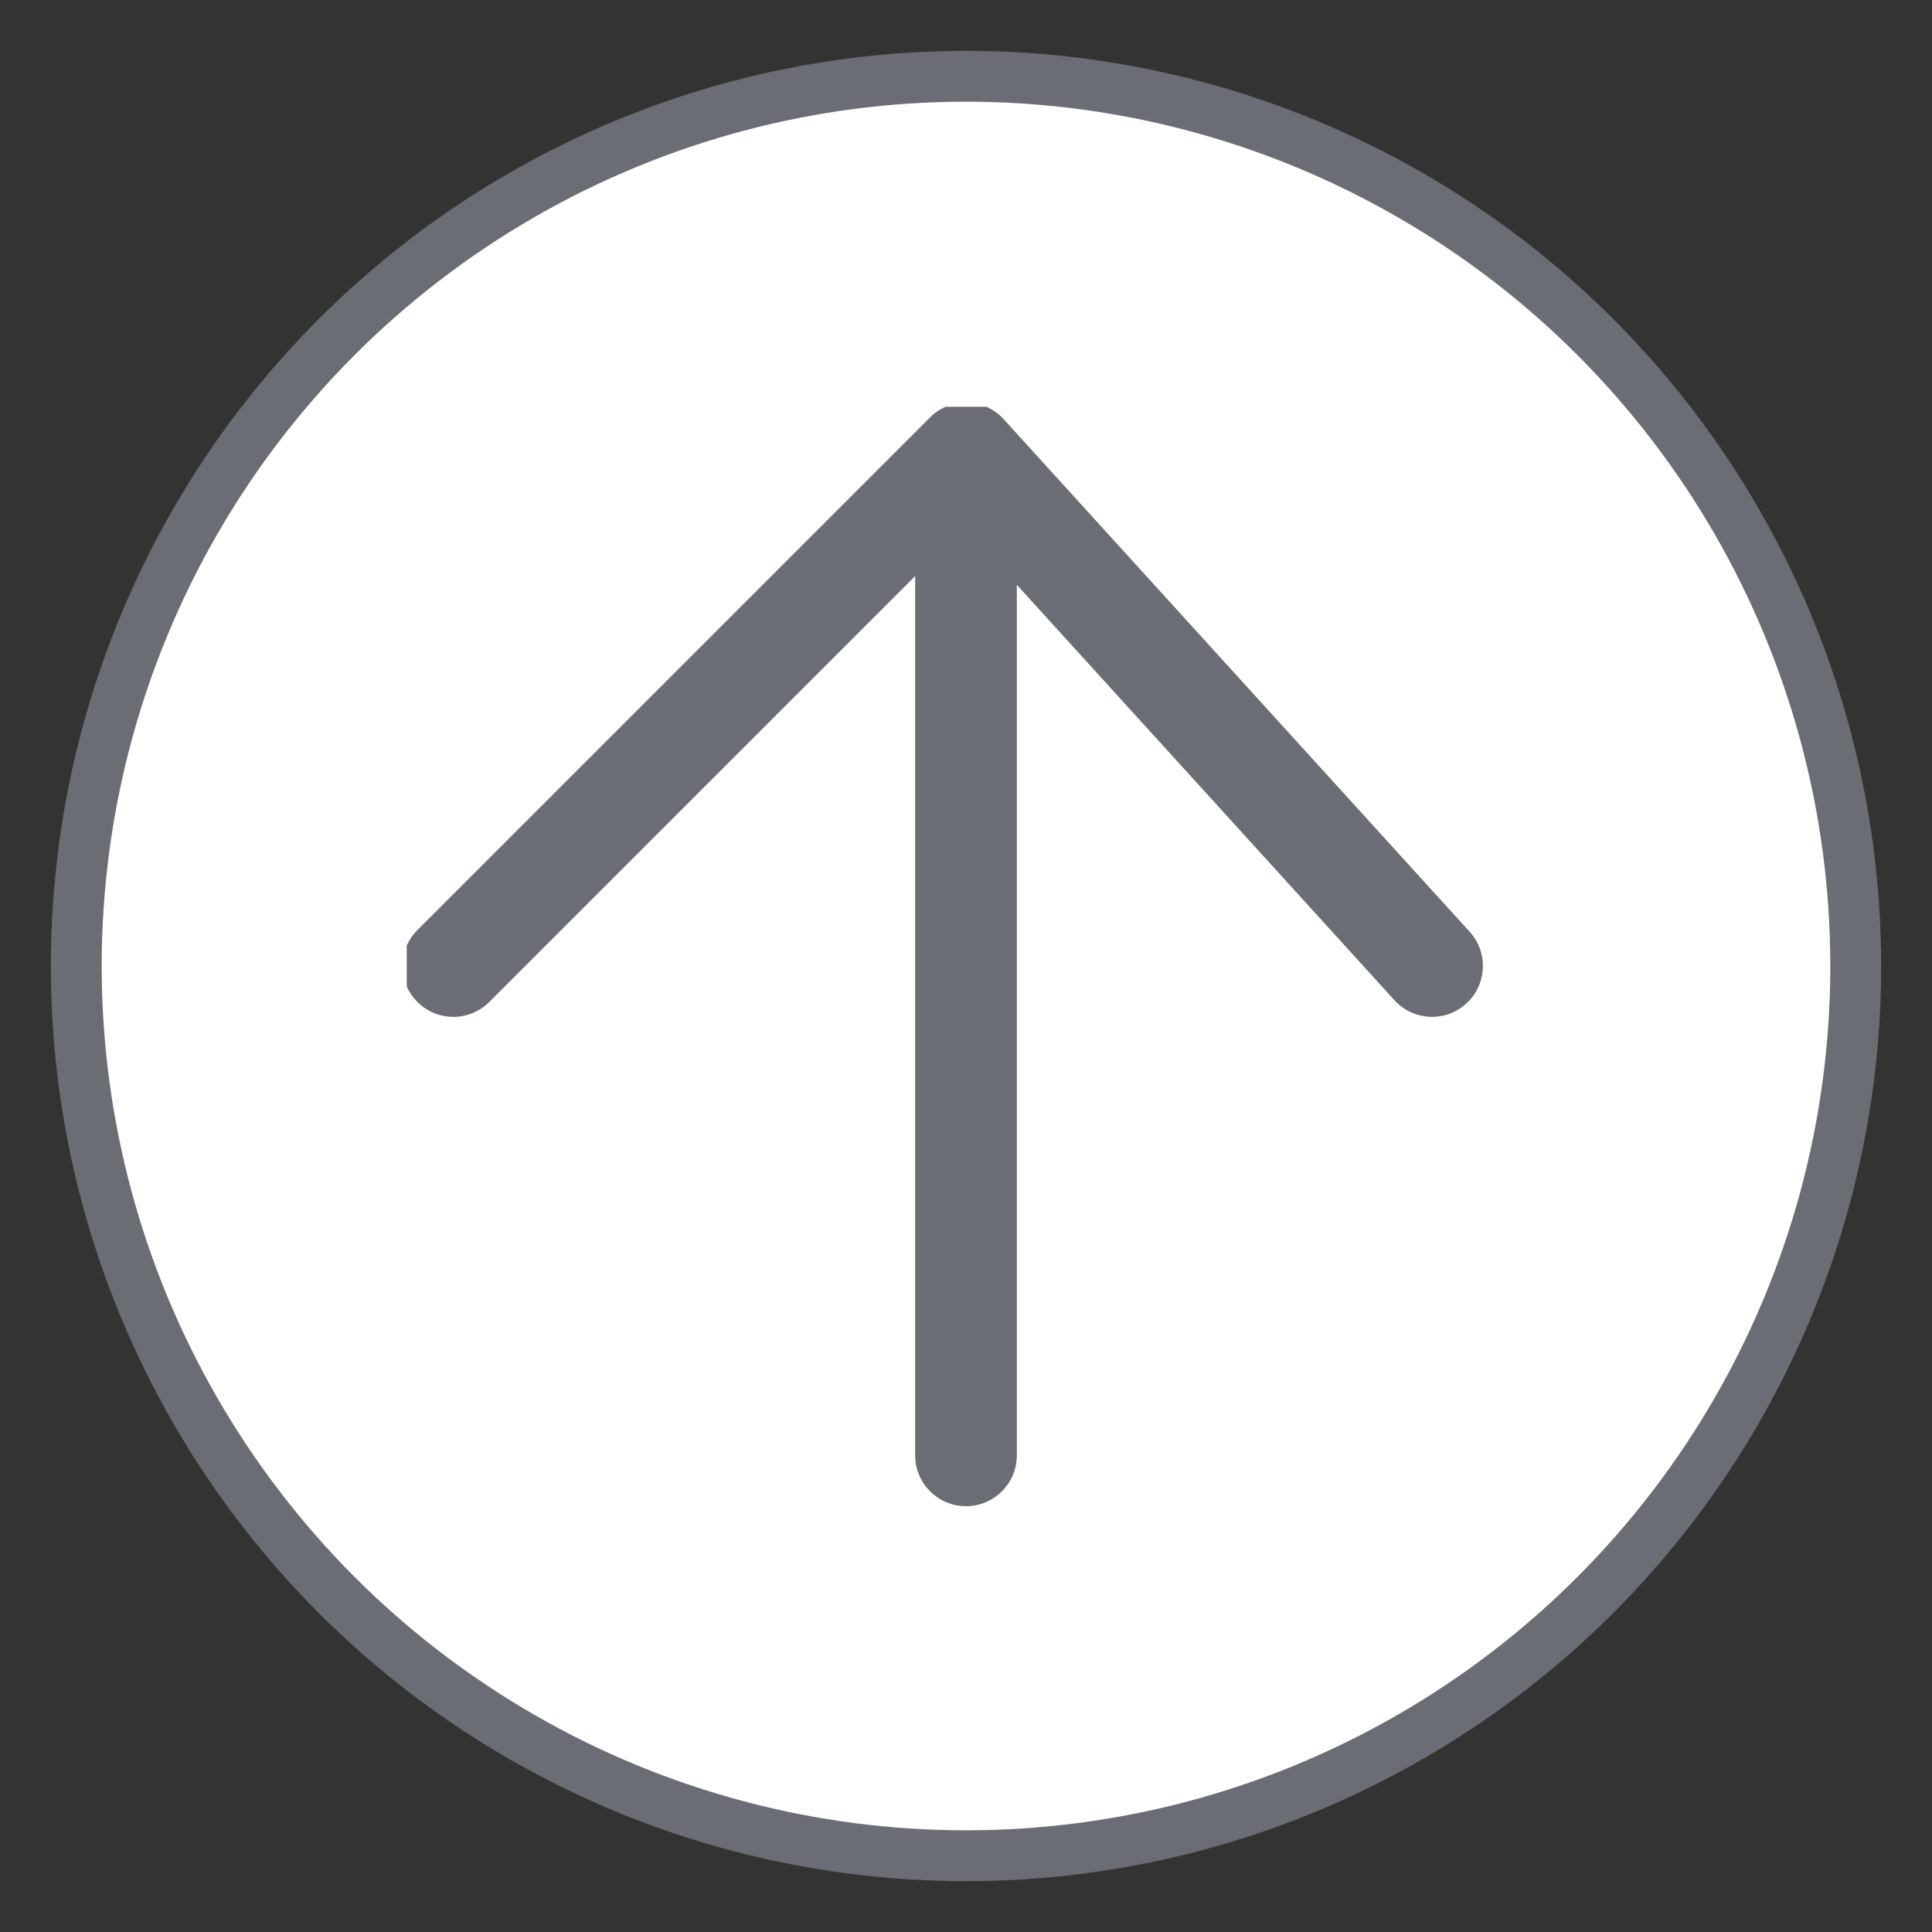 <svg width="38" height="38" viewBox="0 0 38 38" fill="none" xmlns="http://www.w3.org/2000/svg">
  <rect x="0" y="0" width="38" height="38" fill="#333333" stroke="none"/>
  <circle cx="19" cy="19" r="17.5" fill="white" stroke="#6A6D73"/>
  <g clip-path="url(#clip0_1435_33052)">
    <path d="M27.427 19.673C27.798 20.081 28.431 20.111 28.839 19.74C29.248 19.368 29.278 18.736 28.907 18.327L27.427 19.673ZM19 8.917L19.74 8.244C19.556 8.042 19.297 7.923 19.024 7.917C18.75 7.91 18.486 8.016 18.293 8.21L19 8.917ZM18 28.625C18 29.177 18.448 29.625 19 29.625C19.552 29.625 20 29.177 20 28.625H18ZM8.21 18.293C7.819 18.683 7.819 19.317 8.21 19.707C8.6 20.098 9.233 20.098 9.624 19.707L8.21 18.293ZM28.907 18.327L19.74 8.244L18.26 9.589L27.427 19.673L28.907 18.327ZM18 8.917V28.625H20V8.917H18ZM18.293 8.21L8.21 18.293L9.624 19.707L19.707 9.624L18.293 8.21Z" fill="#6A6D73"/>
  </g>
  <defs>
    <clipPath id="clip0_1435_33052">
      <rect width="22" height="22" fill="white" transform="matrix(0 -1 1 0 8 30)"/>
    </clipPath>
  </defs>
</svg>
